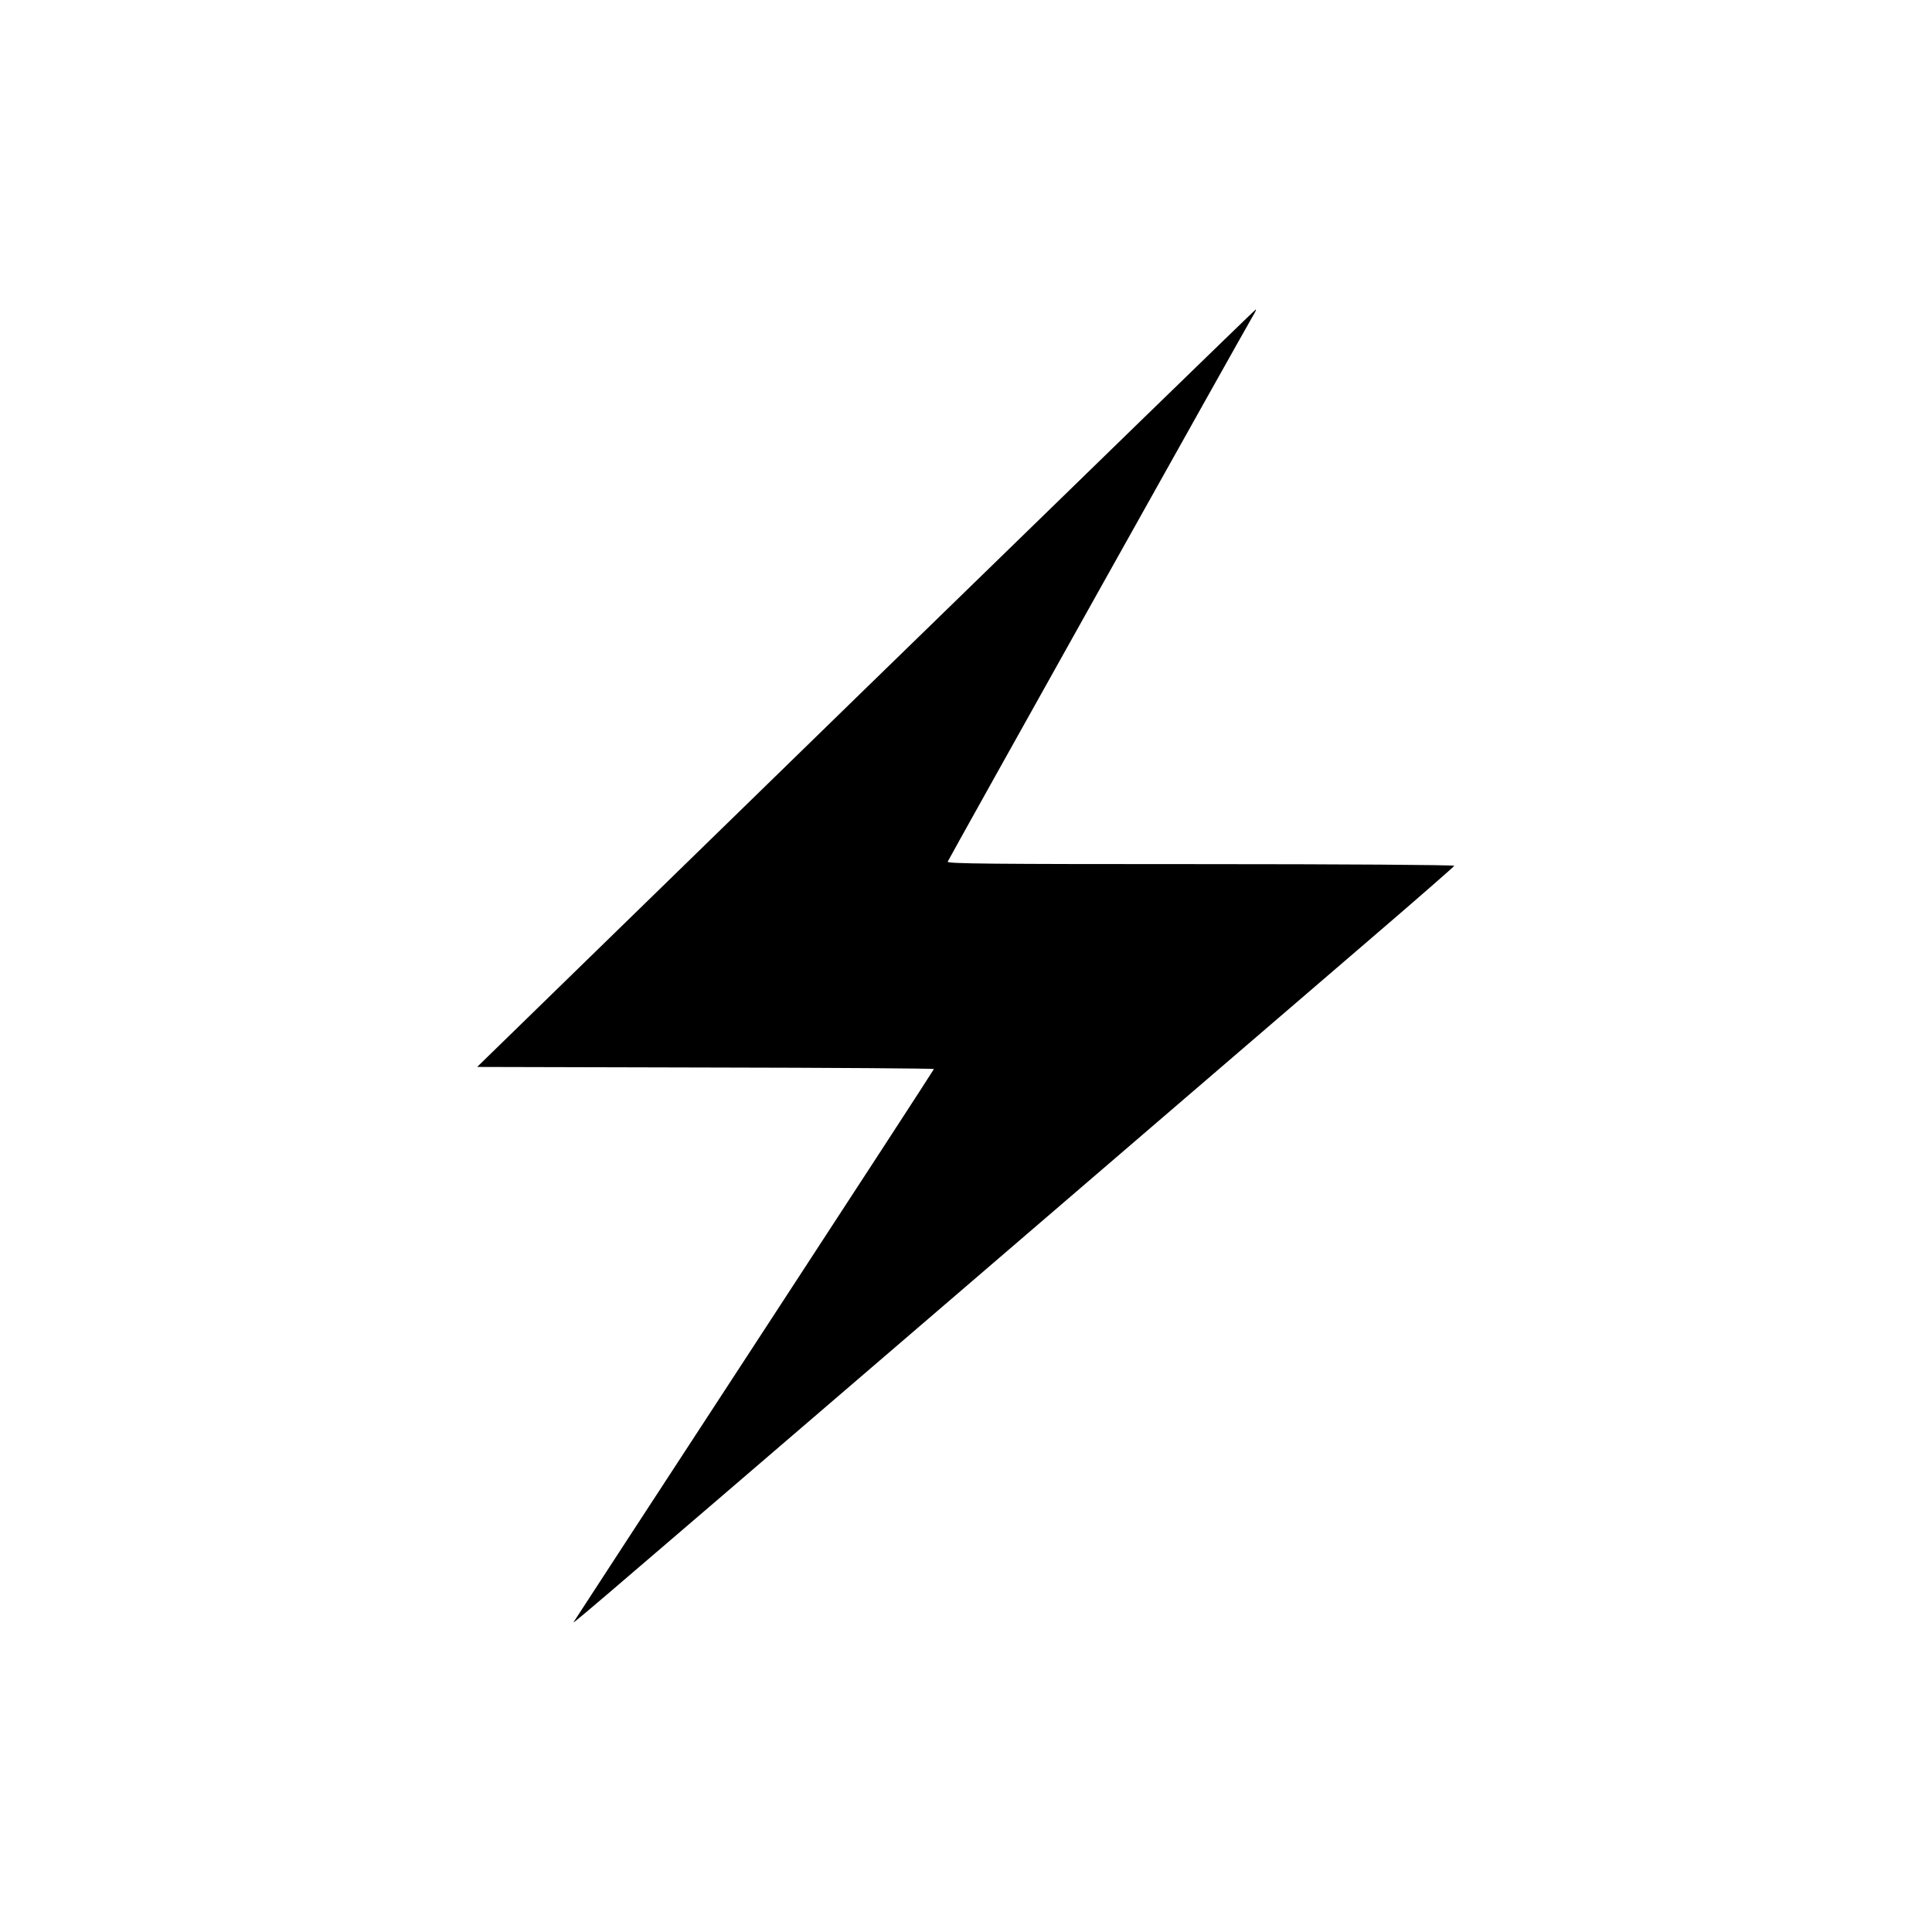 <?xml version="1.0" standalone="no"?>
<!DOCTYPE svg PUBLIC "-//W3C//DTD SVG 20010904//EN"
 "http://www.w3.org/TR/2001/REC-SVG-20010904/DTD/svg10.dtd">
<svg version="1.0" xmlns="http://www.w3.org/2000/svg"
 width="1024pt" height="1024pt" viewBox="0 0 1024 1024"
 preserveAspectRatio="xMidYMid meet">
<g transform="translate(0,1024) scale(0.1,-0.1)"
fill="#000000" stroke="none">
<path d="M4590 6593 l-2061 -2008 1210 -3 c666 -1 1211 -5 1211 -8 0 -3 -427
-659 -948 -1457 -522 -799 -952 -1459 -957 -1467 -13 -22 -123 -116 1875 1600
1015 872 2057 1767 2315 1989 259 222 472 408 473 412 2 5 -602 9 -1343 9
-1117 0 -1346 2 -1342 13 5 14 1585 2839 1619 2895 11 17 17 32 14 32 -3 0
-932 -903 -2066 -2007z"/>
</g>
</svg>
